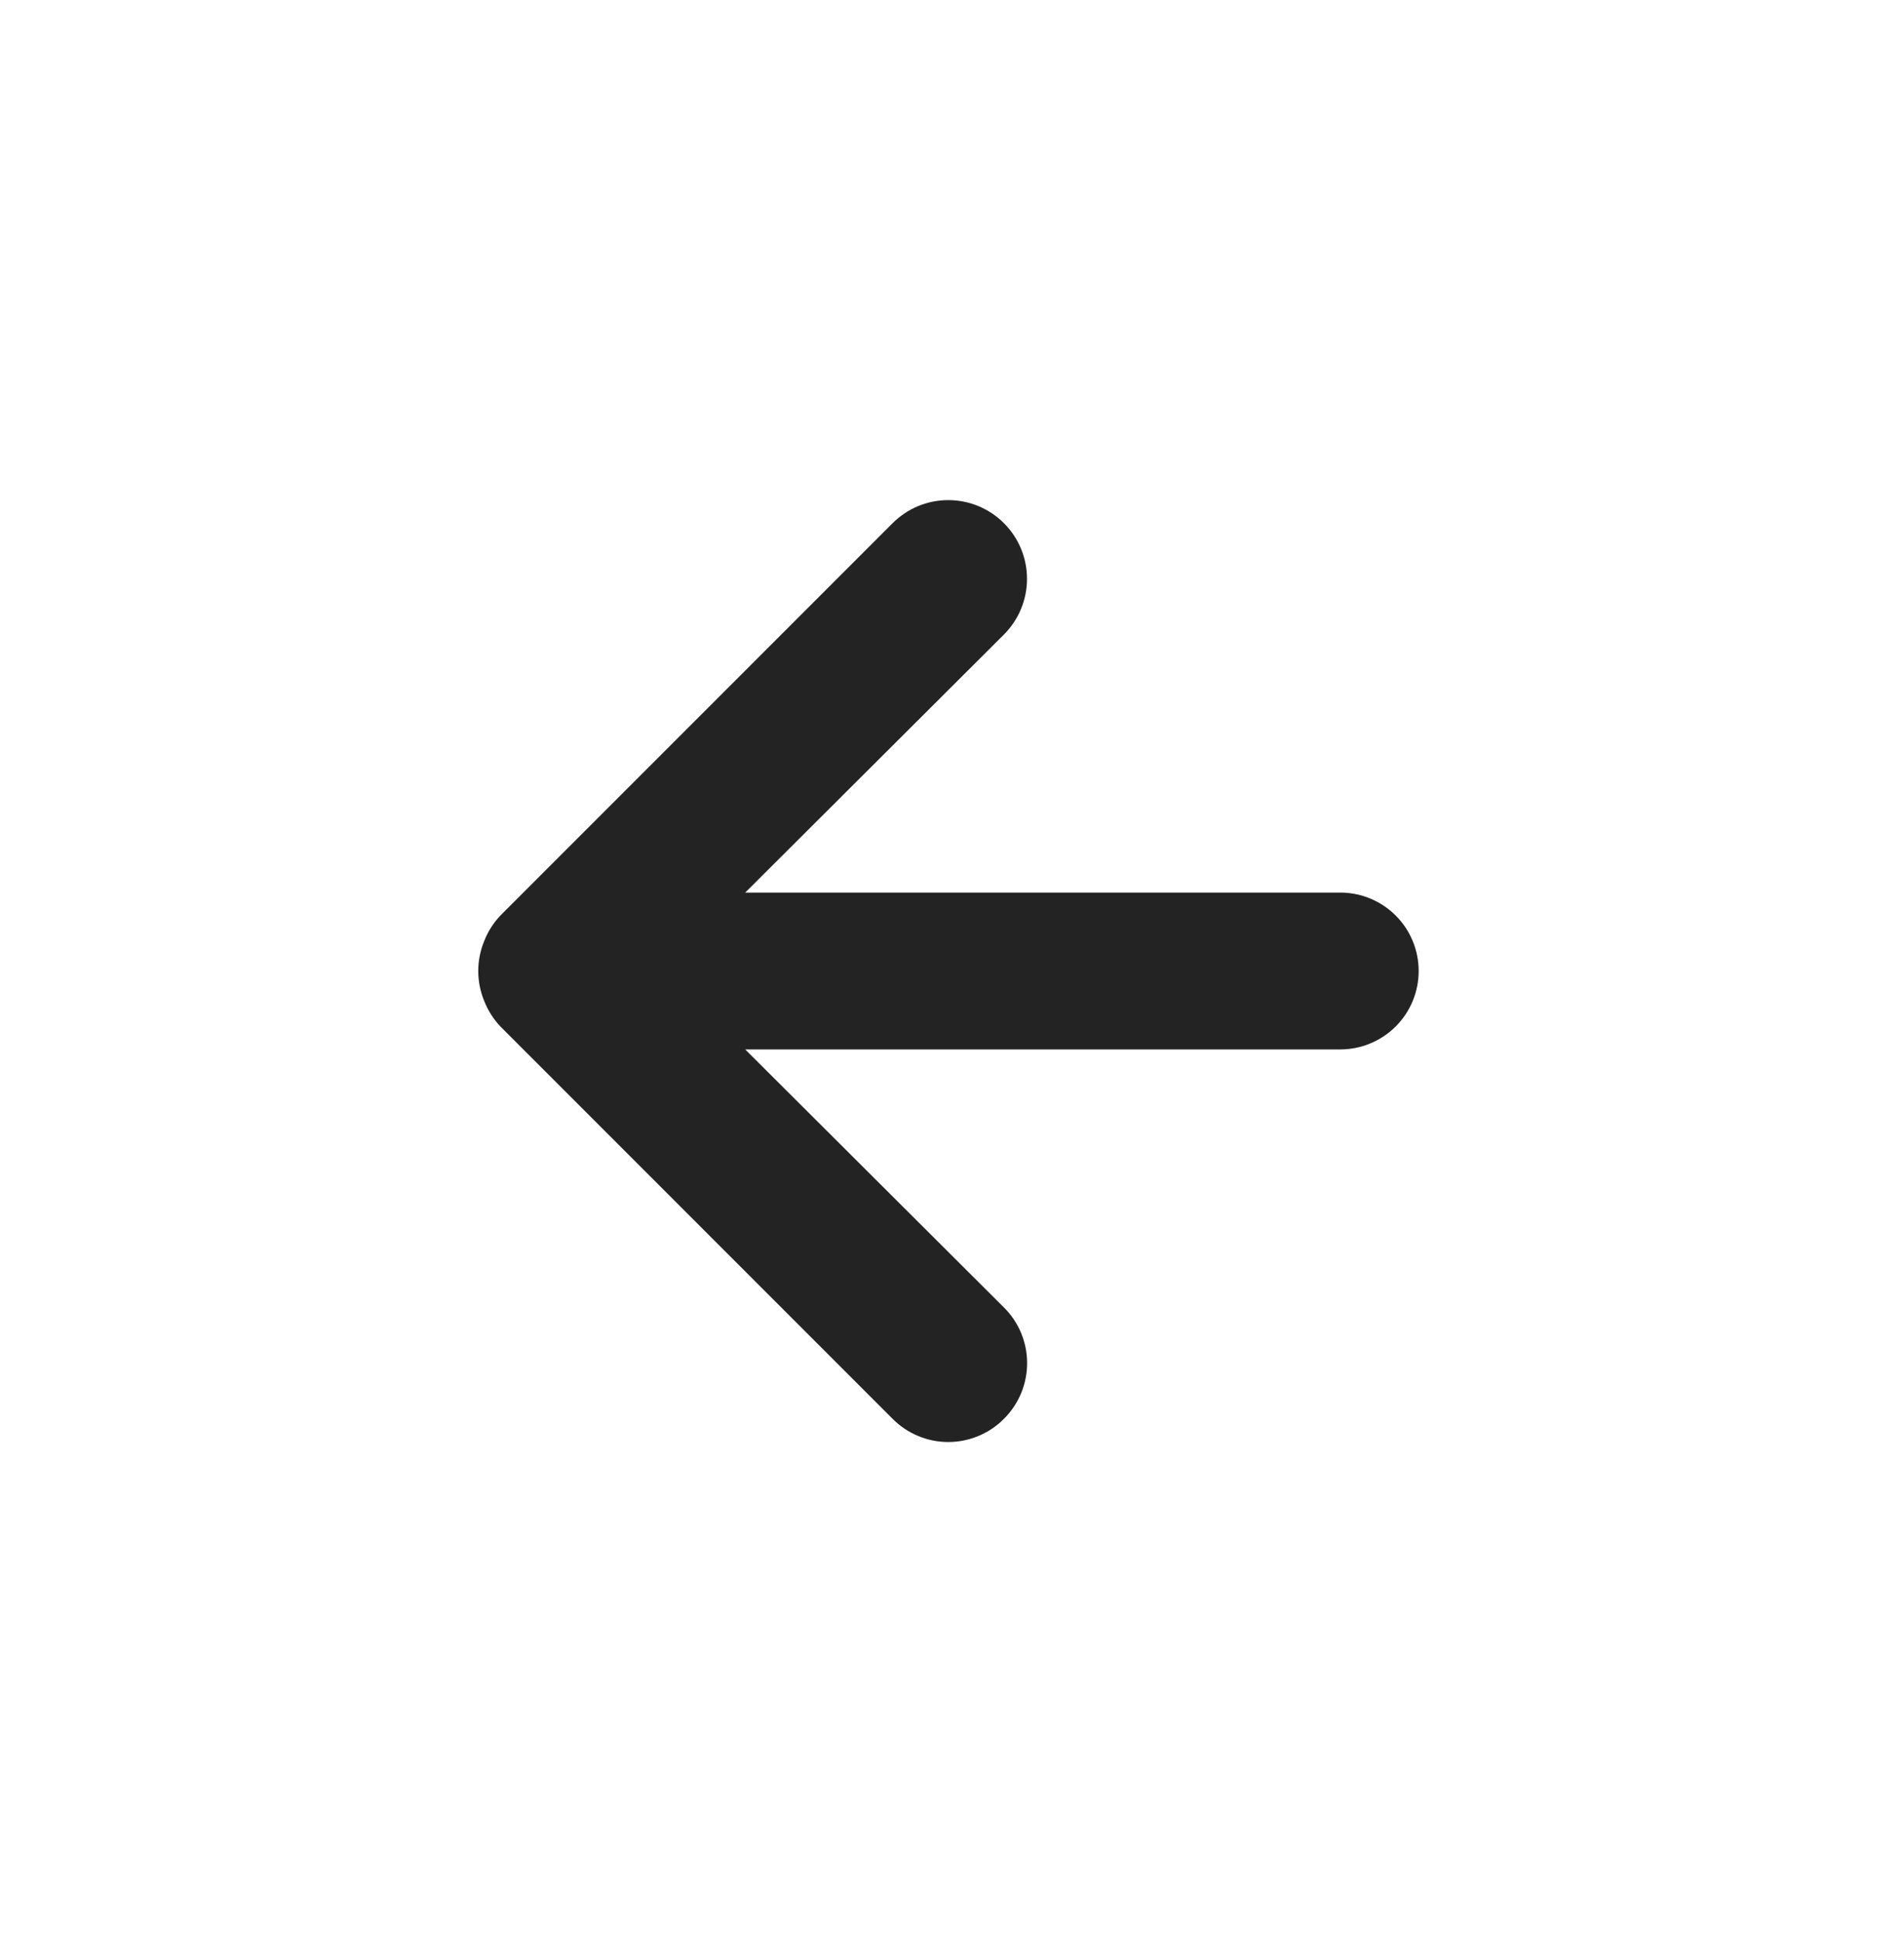 <svg width="51" height="52" viewBox="0 0 51 52" fill="none" xmlns="http://www.w3.org/2000/svg">
<path d="M35.9 23.9H19.961L26.891 16.991C27.287 16.595 27.509 16.059 27.509 15.5C27.509 14.941 27.287 14.404 26.891 14.009C26.496 13.613 25.959 13.391 25.4 13.391C24.841 13.391 24.305 13.613 23.909 14.009L13.409 24.509C13.218 24.708 13.068 24.944 12.968 25.202C12.758 25.713 12.758 26.286 12.968 26.798C13.068 27.055 13.218 27.291 13.409 27.491L23.909 37.991C24.104 38.188 24.337 38.344 24.593 38.45C24.848 38.557 25.123 38.612 25.4 38.612C25.677 38.612 25.952 38.557 26.208 38.45C26.464 38.344 26.696 38.188 26.891 37.991C27.088 37.795 27.244 37.563 27.351 37.307C27.457 37.051 27.512 36.777 27.512 36.5C27.512 36.222 27.457 35.948 27.351 35.692C27.244 35.436 27.088 35.204 26.891 35.009L19.961 28.1H35.9C36.457 28.1 36.991 27.878 37.385 27.485C37.779 27.091 38 26.557 38 26C38 25.443 37.779 24.909 37.385 24.515C36.991 24.121 36.457 23.9 35.9 23.9Z" fill="#232323"/>
</svg>
